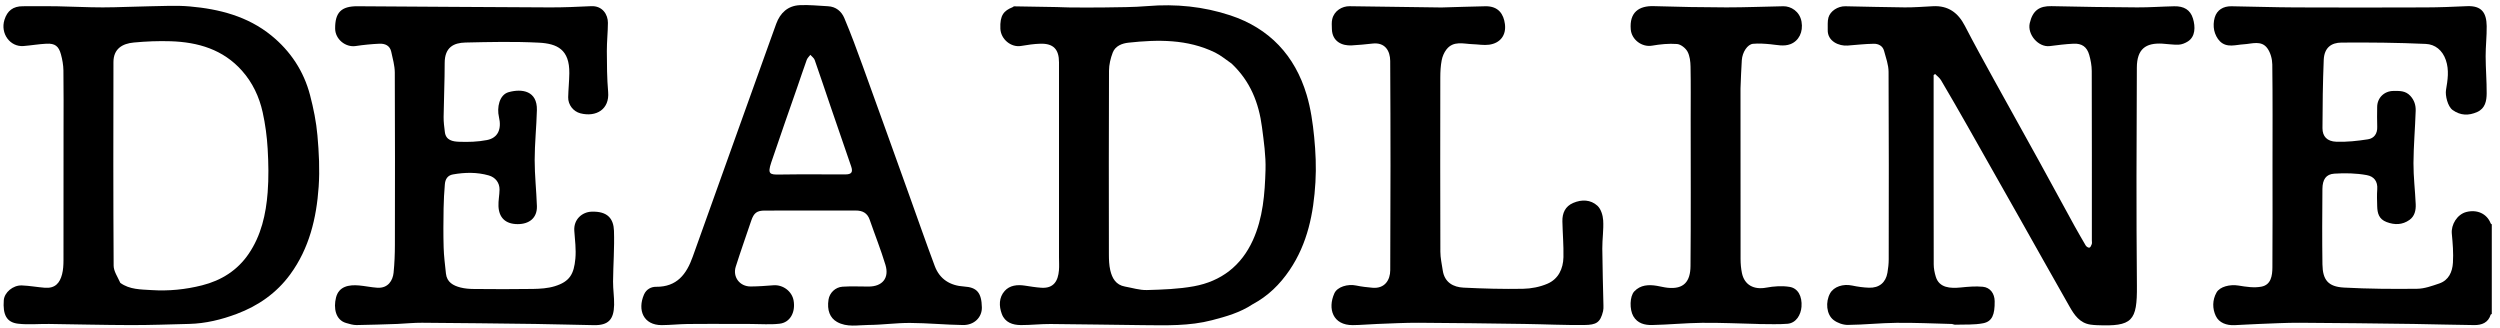 <svg width="206" height="27" viewBox="0 0 206 27" fill="none" xmlns="http://www.w3.org/2000/svg">
<g clip-path="url(#clip0_2164_1323)">
<path d="M205.426 25.823C205.361 25.886 205.247 25.886 205.237 25.918C205.031 26.597 204.494 26.792 203.881 26.787C202.229 26.774 200.579 26.716 198.928 26.694C195.788 26.652 192.649 26.612 189.51 26.596C188.39 26.59 187.268 26.653 186.148 26.694C185.472 26.718 184.796 26.765 184.12 26.794C183.47 26.821 182.853 26.605 182.582 26.036C182.297 25.436 182.288 24.729 182.644 24.099C182.92 23.613 183.755 23.414 184.46 23.531C185.077 23.633 185.736 23.735 186.337 23.621C187.137 23.471 187.241 22.712 187.246 22.038C187.267 19.267 187.255 16.496 187.255 13.725C187.255 10.919 187.273 8.114 187.237 5.309C187.231 4.858 187.089 4.335 186.828 3.976C186.337 3.3 185.563 3.612 184.895 3.649C184.214 3.687 183.495 3.967 182.922 3.403C182.689 3.173 182.519 2.822 182.449 2.499C182.378 2.163 182.396 1.775 182.493 1.444C182.674 0.828 183.188 0.506 183.869 0.516C185.623 0.542 187.376 0.604 189.13 0.611C192.705 0.627 196.28 0.624 199.855 0.611C200.993 0.607 202.132 0.562 203.269 0.509C204.501 0.452 204.887 1.063 204.903 2.147C204.916 2.976 204.815 3.807 204.817 4.637C204.82 5.655 204.908 6.673 204.902 7.69C204.898 8.31 204.785 8.936 204.116 9.231C203.42 9.538 202.752 9.532 202.098 9.066C201.685 8.772 201.476 7.859 201.551 7.413C201.689 6.597 201.822 5.776 201.537 4.947C201.26 4.141 200.654 3.653 199.888 3.619C197.574 3.514 195.254 3.491 192.937 3.509C192.121 3.515 191.516 3.907 191.475 4.943C191.4 6.813 191.376 8.687 191.372 10.559C191.37 11.239 191.747 11.651 192.512 11.679C193.378 11.71 194.258 11.613 195.118 11.479C195.621 11.402 195.904 11.017 195.883 10.455C195.862 9.909 195.875 9.361 195.879 8.813C195.884 8.062 196.458 7.5 197.218 7.494C197.722 7.49 198.21 7.464 198.611 7.899C198.947 8.263 199.066 8.682 199.052 9.13C199.007 10.568 198.878 12.005 198.87 13.442C198.865 14.571 199.006 15.701 199.055 16.831C199.076 17.326 198.971 17.819 198.535 18.125C197.954 18.532 197.33 18.552 196.656 18.297C196.016 18.055 195.896 17.564 195.881 16.99C195.868 16.528 195.85 16.064 195.885 15.605C195.936 14.939 195.618 14.539 195.025 14.43C194.153 14.269 193.237 14.251 192.348 14.309C191.662 14.354 191.374 14.789 191.367 15.57C191.349 17.639 191.34 19.71 191.369 21.779C191.388 23.077 191.847 23.626 193.144 23.696C195.15 23.803 197.163 23.819 199.172 23.795C199.78 23.788 200.399 23.561 200.988 23.361C201.783 23.092 202.077 22.394 202.122 21.645C202.17 20.856 202.107 20.054 202.03 19.264C201.955 18.506 202.476 17.663 203.219 17.47C204.115 17.238 204.919 17.611 205.228 18.397C205.25 18.453 205.316 18.492 205.394 18.509C205.426 20.911 205.426 23.343 205.426 25.823Z" fill="black"/>
<path d="M170.958 18.651C171.273 19.2 171.557 19.722 171.864 20.231C171.92 20.324 172.081 20.427 172.167 20.407C172.252 20.389 172.324 20.226 172.362 20.114C172.394 20.022 172.369 19.911 172.369 19.808C172.369 15.155 172.374 10.501 172.36 5.847C172.358 5.405 172.274 4.951 172.152 4.523C171.961 3.857 171.55 3.568 170.851 3.601C170.201 3.632 169.552 3.714 168.906 3.797C167.972 3.918 167.034 2.843 167.252 1.903C167.498 0.843 168.065 0.485 169.043 0.507C171.395 0.561 173.748 0.596 176.101 0.609C177.119 0.615 178.137 0.537 179.156 0.517C179.954 0.501 180.483 0.806 180.701 1.528C180.907 2.208 180.903 3.009 180.291 3.408C180.068 3.553 179.784 3.67 179.523 3.681C179.072 3.701 178.617 3.619 178.163 3.596C176.804 3.525 176.083 4.04 176.076 5.57C176.048 11.558 176.026 17.547 176.081 23.534C176.108 26.461 175.709 26.916 172.775 26.794C172.606 26.787 172.438 26.773 172.271 26.75C171.37 26.626 170.923 25.952 170.526 25.254C169.145 22.832 167.785 20.398 166.414 17.97C164.978 15.427 163.541 12.885 162.099 10.346C161.39 9.097 160.674 7.851 159.943 6.614C159.825 6.413 159.616 6.266 159.449 6.094C159.41 6.125 159.37 6.155 159.331 6.186C159.331 6.338 159.331 6.491 159.331 6.643C159.331 11.69 159.327 16.737 159.338 21.784C159.339 22.126 159.41 22.479 159.511 22.808C159.796 23.734 160.715 23.772 161.564 23.688C162.168 23.627 162.784 23.571 163.384 23.629C163.999 23.689 164.353 24.194 164.361 24.814C164.377 25.928 164.155 26.488 163.415 26.635C162.666 26.783 161.876 26.729 161.104 26.756C161.008 26.759 160.911 26.697 160.813 26.695C159.299 26.657 157.784 26.585 156.27 26.601C154.934 26.614 153.6 26.761 152.265 26.773C151.868 26.777 151.403 26.611 151.087 26.369C150.49 25.914 150.405 24.879 150.802 24.167C151.107 23.62 151.872 23.371 152.616 23.529C153.072 23.625 153.54 23.692 154.005 23.707C154.848 23.734 155.387 23.283 155.526 22.467C155.588 22.104 155.63 21.733 155.63 21.365C155.637 16.215 155.647 11.066 155.618 5.916C155.615 5.337 155.399 4.755 155.245 4.184C155.135 3.775 154.773 3.6 154.4 3.606C153.678 3.617 152.956 3.701 152.234 3.755C151.548 3.807 150.573 3.411 150.605 2.458C150.616 2.12 150.574 1.766 150.663 1.448C150.813 0.906 151.446 0.506 152.048 0.516C153.682 0.543 155.316 0.597 156.95 0.609C157.729 0.615 158.508 0.551 159.286 0.512C160.529 0.451 161.343 1.043 161.902 2.123C162.667 3.602 163.473 5.061 164.276 6.52C165.51 8.761 166.761 10.992 167.995 13.232C168.982 15.024 169.956 16.823 170.958 18.651Z" fill="black"/>
<path d="M32.749 26.692C31.594 26.726 30.49 26.774 29.386 26.785C29.097 26.788 28.801 26.697 28.518 26.615C27.638 26.359 27.474 25.374 27.687 24.521C27.918 23.591 28.75 23.446 29.594 23.522C30.092 23.567 30.585 23.676 31.084 23.709C31.991 23.77 32.369 23.093 32.431 22.473C32.507 21.716 32.538 20.951 32.539 20.19C32.548 15.451 32.554 10.711 32.531 5.972C32.528 5.403 32.359 4.83 32.239 4.266C32.129 3.75 31.723 3.581 31.26 3.602C30.609 3.632 29.956 3.696 29.311 3.793C28.467 3.919 27.624 3.228 27.616 2.362C27.604 1.027 28.117 0.507 29.462 0.515C34.741 0.546 40.019 0.589 45.298 0.61C46.436 0.615 47.574 0.562 48.712 0.509C49.65 0.465 50.094 1.204 50.092 1.879C50.089 2.658 50 3.437 50.004 4.215C50.009 5.336 50.014 6.462 50.111 7.577C50.236 9.013 49.121 9.668 47.825 9.338C47.24 9.188 46.804 8.633 46.818 8.012C46.833 7.353 46.904 6.694 46.912 6.035C46.937 4.078 45.913 3.593 44.402 3.516C42.388 3.413 40.365 3.458 38.347 3.505C37.394 3.527 36.641 3.889 36.642 5.193C36.643 6.673 36.572 8.153 36.554 9.634C36.549 10.052 36.605 10.473 36.657 10.889C36.743 11.569 37.32 11.662 37.808 11.681C38.58 11.712 39.373 11.689 40.128 11.54C41.041 11.36 41.347 10.631 41.112 9.632C40.936 8.887 41.129 7.81 41.915 7.593C43.018 7.288 44.279 7.483 44.24 9.073C44.206 10.443 44.059 11.811 44.057 13.181C44.055 14.447 44.199 15.713 44.241 16.98C44.273 17.958 43.609 18.472 42.651 18.468C41.638 18.463 41.111 17.923 41.074 16.985C41.056 16.533 41.156 16.078 41.162 15.625C41.169 15.061 40.826 14.61 40.268 14.453C39.297 14.179 38.312 14.198 37.326 14.372C36.87 14.452 36.69 14.776 36.656 15.183C36.601 15.84 36.562 16.499 36.552 17.158C36.535 18.236 36.524 19.315 36.556 20.392C36.577 21.11 36.67 21.827 36.746 22.543C36.822 23.256 37.347 23.537 37.947 23.69C38.3 23.781 38.677 23.809 39.044 23.812C40.669 23.825 42.295 23.836 43.92 23.808C44.518 23.797 45.14 23.759 45.706 23.586C46.944 23.207 47.293 22.589 47.411 21.309C47.48 20.557 47.378 19.786 47.323 19.026C47.253 18.067 47.979 17.476 48.722 17.444C50.107 17.383 50.558 18.064 50.591 19.014C50.639 20.405 50.529 21.802 50.516 23.197C50.511 23.838 50.617 24.482 50.604 25.122C50.579 26.325 50.136 26.812 48.945 26.793C47.345 26.767 45.745 26.716 44.145 26.694C41.023 26.652 37.9 26.617 34.777 26.595C34.118 26.59 33.459 26.658 32.749 26.692Z" fill="black"/>
<path d="M103.209 25.076C102.17 25.764 101.027 26.082 99.878 26.383C98.007 26.874 96.093 26.809 94.185 26.792C91.644 26.769 89.104 26.715 86.562 26.698C85.75 26.693 84.937 26.789 84.124 26.786C83.443 26.783 82.811 26.573 82.549 25.869C82.308 25.219 82.305 24.514 82.782 23.978C83.201 23.505 83.827 23.439 84.452 23.536C84.897 23.605 85.344 23.678 85.793 23.71C86.841 23.785 87.184 23.13 87.257 22.277C87.288 21.921 87.262 21.559 87.262 21.2C87.262 15.845 87.263 10.49 87.262 5.135C87.262 4.061 86.796 3.573 85.73 3.602C85.198 3.616 84.665 3.697 84.139 3.786C83.305 3.929 82.47 3.227 82.431 2.37C82.38 1.246 82.726 0.879 83.436 0.594C83.481 0.576 83.52 0.521 83.562 0.522C84.737 0.539 85.911 0.559 87.086 0.582C87.443 0.588 87.799 0.613 88.156 0.614C89.114 0.619 90.072 0.629 91.03 0.613C92.203 0.592 93.379 0.6 94.546 0.502C96.879 0.307 99.167 0.534 101.376 1.265C104.605 2.333 106.703 4.577 107.67 7.819C108.004 8.94 108.173 10.124 108.288 11.293C108.41 12.525 108.465 13.777 108.392 15.011C108.242 17.581 107.744 20.071 106.259 22.261C105.467 23.428 104.494 24.39 103.209 25.076ZM101.476 5.233C101.024 4.926 100.601 4.56 100.115 4.324C97.838 3.217 95.414 3.254 92.979 3.517C92.455 3.574 91.899 3.786 91.689 4.334C91.509 4.803 91.384 5.326 91.382 5.827C91.36 10.87 91.366 15.914 91.373 20.958C91.374 21.394 91.388 21.841 91.485 22.263C91.635 22.918 91.946 23.481 92.7 23.613C93.302 23.72 93.909 23.917 94.51 23.9C95.801 23.863 97.109 23.82 98.376 23.589C100.619 23.179 102.275 21.908 103.234 19.803C104.074 17.958 104.222 15.972 104.279 13.994C104.313 12.827 104.138 11.648 103.988 10.483C103.731 8.493 103.033 6.693 101.476 5.233Z" fill="black"/>
<path d="M5.236 10.78C5.236 9.086 5.25 7.444 5.226 5.802C5.22 5.359 5.138 4.906 5.021 4.477C4.836 3.796 4.528 3.568 3.834 3.601C3.201 3.631 2.572 3.742 1.94 3.793C0.829 3.882 0.016 2.759 0.366 1.635C0.601 0.877 1.084 0.516 1.872 0.514C2.796 0.512 3.72 0.501 4.643 0.516C5.918 0.538 7.192 0.609 8.467 0.609C9.758 0.608 11.05 0.536 12.342 0.517C13.437 0.5 14.539 0.435 15.626 0.529C18.066 0.742 20.408 1.342 22.353 2.922C23.932 4.204 25.031 5.86 25.548 7.839C25.832 8.926 26.059 10.042 26.157 11.159C26.281 12.562 26.355 13.987 26.258 15.389C26.079 17.975 25.483 20.465 23.913 22.61C22.789 24.146 21.282 25.198 19.511 25.863C18.248 26.337 16.944 26.658 15.585 26.691C13.986 26.73 12.387 26.791 10.787 26.787C8.538 26.782 6.288 26.723 4.038 26.694C3.185 26.683 2.322 26.771 1.48 26.672C0.534 26.559 0.226 25.92 0.312 24.74C0.359 24.096 1.073 23.492 1.796 23.519C2.431 23.542 3.06 23.662 3.694 23.711C4.554 23.777 4.929 23.313 5.114 22.603C5.21 22.234 5.23 21.837 5.231 21.453C5.239 17.912 5.236 14.372 5.236 10.78ZM9.914 23.309C10.69 23.871 11.617 23.847 12.498 23.904C13.893 23.994 15.282 23.857 16.646 23.512C18.244 23.109 19.562 22.279 20.491 20.916C21.525 19.398 21.916 17.647 22.055 15.855C22.147 14.664 22.125 13.458 22.056 12.265C21.997 11.253 21.862 10.236 21.643 9.247C21.362 7.98 20.814 6.811 19.94 5.828C18.379 4.072 16.32 3.474 14.071 3.399C13.056 3.366 12.032 3.409 11.021 3.504C10.089 3.592 9.351 4.013 9.348 5.117C9.335 10.709 9.33 16.3 9.364 21.892C9.367 22.347 9.685 22.801 9.914 23.309Z" fill="black"/>
<path d="M63.445 3.388C63.619 2.884 63.789 2.422 63.96 1.96C64.293 1.055 64.922 0.475 65.894 0.426C66.667 0.386 67.447 0.476 68.224 0.514C68.884 0.545 69.341 0.941 69.572 1.491C70.121 2.792 70.611 4.119 71.092 5.448C72.371 8.971 73.632 12.5 74.9 16.027C75.606 17.992 76.292 19.964 77.023 21.919C77.432 23.013 78.296 23.539 79.44 23.609C80.509 23.675 80.879 24.128 80.906 25.326C80.924 26.142 80.279 26.797 79.349 26.783C77.895 26.761 76.443 26.617 74.99 26.61C73.845 26.604 72.7 26.771 71.555 26.777C70.692 26.781 69.797 26.992 68.969 26.526C68.387 26.198 68.132 25.558 68.271 24.682C68.357 24.139 68.821 23.663 69.428 23.623C70.141 23.576 70.861 23.613 71.577 23.612C72.705 23.611 73.29 22.913 72.962 21.829C72.582 20.573 72.093 19.351 71.664 18.11C71.472 17.552 71.076 17.347 70.517 17.348C68.019 17.352 65.522 17.348 63.025 17.351C62.366 17.351 62.118 17.544 61.901 18.184C61.476 19.445 61.03 20.7 60.627 21.968C60.355 22.825 60.954 23.612 61.857 23.606C62.481 23.602 63.105 23.556 63.727 23.507C64.516 23.445 65.26 23.999 65.394 24.77C65.561 25.73 65.105 26.572 64.245 26.673C63.471 26.764 62.677 26.694 61.892 26.695C61.43 26.695 60.968 26.692 60.507 26.692C59.226 26.692 57.946 26.68 56.666 26.697C55.956 26.706 55.246 26.785 54.536 26.79C53.016 26.798 52.512 25.553 53.064 24.274C53.257 23.827 53.665 23.628 54.059 23.632C55.779 23.648 56.567 22.595 57.078 21.161C58.327 17.662 59.58 14.165 60.834 10.668C61.7 8.254 62.572 5.842 63.445 3.388ZM63.547 13.397C63.229 14.349 63.441 14.395 64.23 14.382C66.041 14.352 67.854 14.375 69.666 14.371C70.167 14.37 70.298 14.185 70.136 13.711C69.567 12.047 68.99 10.385 68.421 8.721C67.99 7.462 67.573 6.197 67.13 4.941C67.073 4.778 66.894 4.658 66.772 4.518C66.671 4.655 66.532 4.778 66.476 4.931C66.206 5.673 65.961 6.423 65.701 7.169C64.986 9.217 64.268 11.265 63.547 13.397Z" fill="black"/>
<path d="M118.774 0.616C120.014 0.582 121.203 0.539 122.392 0.516C123.484 0.494 123.901 1.179 124.005 1.98C124.125 2.9 123.622 3.558 122.702 3.684C122.258 3.744 121.795 3.654 121.34 3.64C120.585 3.616 119.762 3.333 119.183 4.081C118.991 4.33 118.854 4.656 118.795 4.966C118.707 5.426 118.682 5.903 118.681 6.374C118.674 11.163 118.671 15.953 118.686 20.742C118.687 21.253 118.806 21.765 118.881 22.276C119.029 23.292 119.777 23.661 120.593 23.701C122.224 23.781 123.86 23.827 125.492 23.797C126.173 23.784 126.896 23.645 127.518 23.375C128.416 22.985 128.807 22.142 128.828 21.191C128.849 20.208 128.762 19.224 128.741 18.24C128.727 17.562 128.972 17.004 129.629 16.722C130.331 16.421 131.069 16.443 131.627 16.953C131.917 17.217 132.076 17.738 132.102 18.154C132.15 18.928 132.024 19.71 132.03 20.489C132.041 22.054 132.092 23.619 132.124 25.185C132.127 25.337 132.128 25.495 132.093 25.641C131.866 26.587 131.528 26.768 130.561 26.78C128.927 26.8 127.293 26.717 125.659 26.694C122.743 26.653 119.826 26.61 116.909 26.596C115.772 26.59 114.634 26.653 113.496 26.694C112.82 26.718 112.144 26.785 111.468 26.79C109.825 26.802 109.382 25.443 109.951 24.172C110.192 23.634 111.053 23.379 111.754 23.528C112.194 23.621 112.644 23.672 113.092 23.711C114.11 23.8 114.552 23.066 114.556 22.267C114.583 16.52 114.586 10.772 114.553 5.025C114.548 4.194 114.133 3.47 113.096 3.59C112.528 3.656 111.959 3.706 111.388 3.74C110.599 3.787 109.774 3.434 109.747 2.39C109.741 2.118 109.715 1.834 109.777 1.574C109.941 0.878 110.598 0.504 111.205 0.512C113.711 0.549 116.217 0.582 118.774 0.616Z" fill="black"/>
<path d="M143.418 7.289C143.418 12.011 143.416 16.681 143.423 21.352C143.424 21.736 143.458 22.127 143.536 22.503C143.743 23.488 144.52 23.893 145.543 23.701C146.167 23.584 146.838 23.539 147.46 23.638C148.159 23.748 148.508 24.422 148.444 25.277C148.394 25.939 148.002 26.62 147.291 26.679C146.527 26.742 145.755 26.699 144.986 26.701C144.918 26.701 144.85 26.694 144.782 26.692C143.268 26.658 141.753 26.585 140.24 26.601C138.87 26.615 137.502 26.754 136.132 26.782C135.531 26.794 134.931 26.653 134.586 26.055C134.265 25.5 134.283 24.412 134.668 24.008C135.177 23.472 135.843 23.438 136.527 23.552C136.822 23.601 137.112 23.68 137.408 23.711C138.753 23.855 139.287 23.19 139.298 21.924C139.335 17.887 139.312 13.849 139.312 9.811C139.312 8.374 139.329 6.937 139.301 5.501C139.293 5.077 139.244 4.608 139.048 4.249C138.89 3.96 138.496 3.649 138.185 3.626C137.504 3.574 136.802 3.647 136.124 3.763C135.289 3.904 134.446 3.264 134.375 2.43C134.252 0.999 135.065 0.468 136.271 0.506C138.264 0.568 140.258 0.605 142.251 0.609C143.817 0.611 145.382 0.543 146.948 0.515C147.563 0.504 148.296 0.93 148.446 1.784C148.594 2.63 148.228 3.372 147.531 3.638C146.983 3.846 146.43 3.698 145.876 3.645C145.403 3.6 144.921 3.566 144.451 3.609C143.992 3.652 143.57 4.296 143.525 4.956C143.473 5.715 143.452 6.477 143.418 7.289Z" fill="black"/>
</g>
<defs>
<clipPath id="clip0_2164_1323">
<rect width="205.323" height="27" fill="white"/>
</clipPath>
</defs>
</svg>
